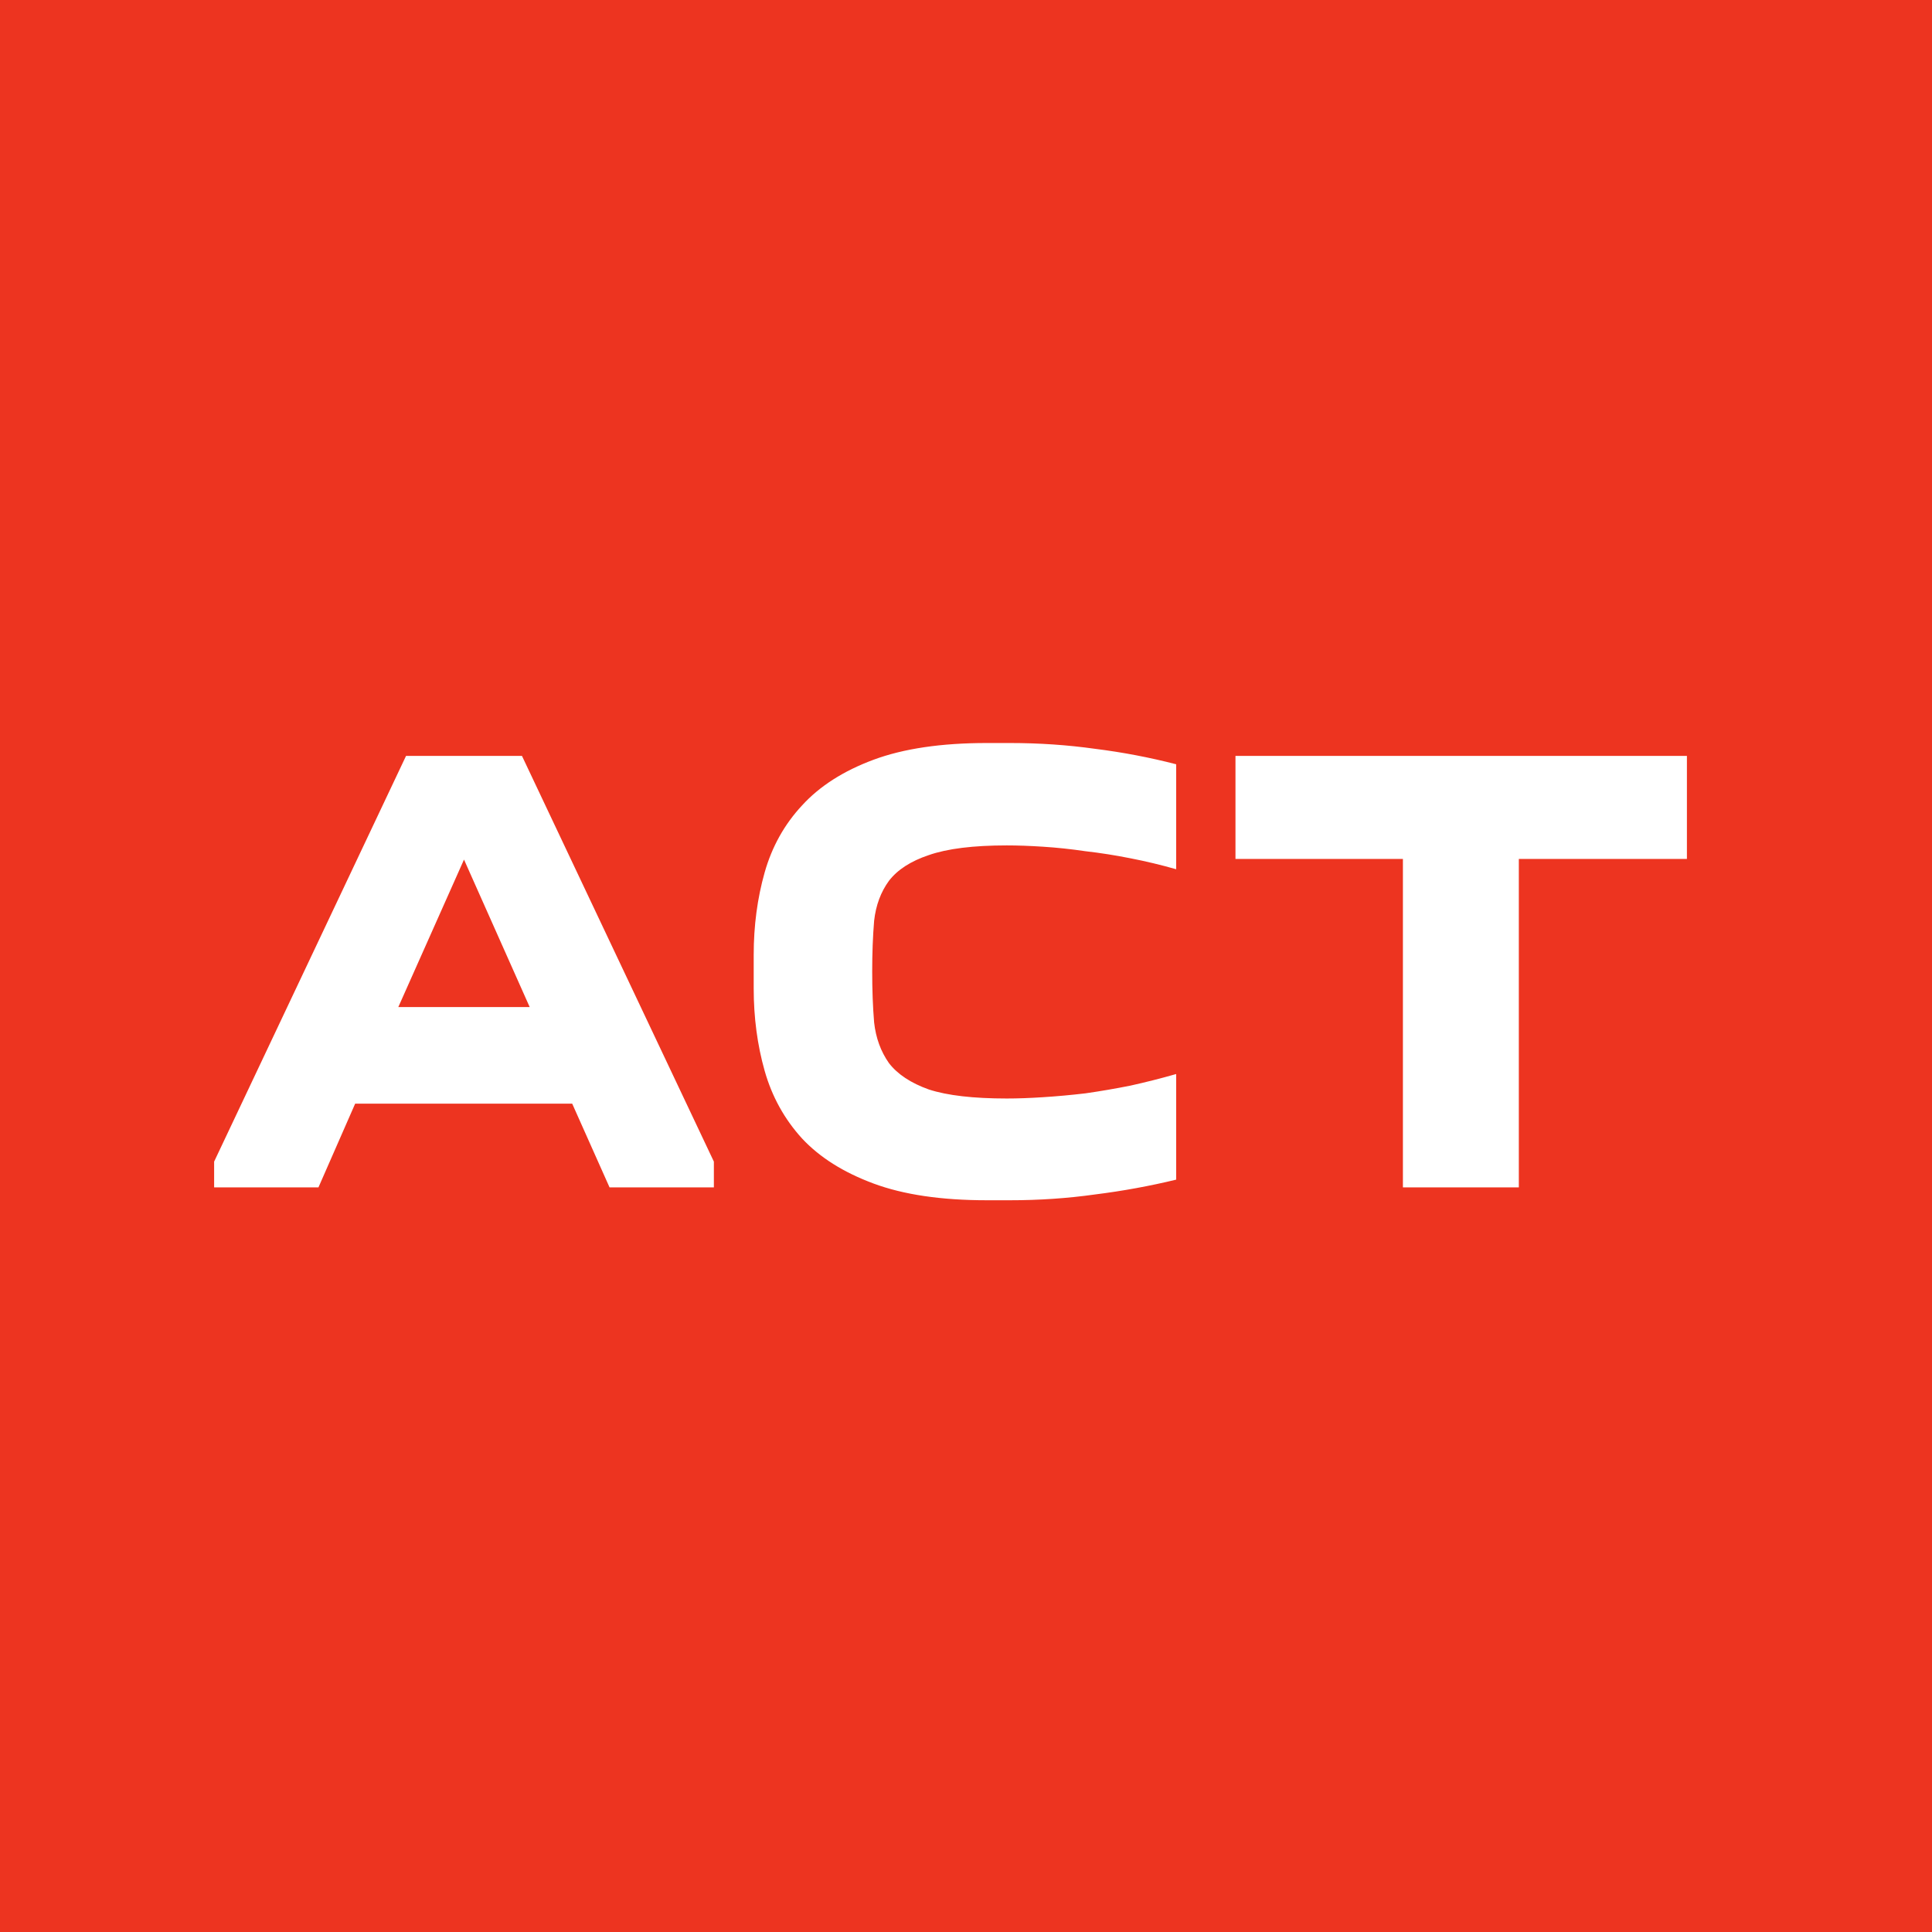 <svg width="96" height="96" viewBox="0 0 96 96" fill="none" xmlns="http://www.w3.org/2000/svg">
<rect width="96" height="96" fill="#ED3420"/>
<path d="M10.64 59V57.72L20.176 37.56H25.936L35.472 57.72V59H30.288L28.432 54.84H17.648L15.824 59H10.64ZM26.32 50.04L23.056 42.712L19.792 50.04H26.32ZM37.451 47.448C37.451 45.997 37.633 44.632 37.995 43.352C38.358 42.072 38.977 40.963 39.851 40.024C40.726 39.064 41.91 38.307 43.403 37.752C44.897 37.197 46.774 36.92 49.035 36.92H50.187C51.638 36.92 53.046 37.016 54.411 37.208C55.777 37.379 57.121 37.635 58.443 37.976V43.192C57.697 42.979 56.939 42.797 56.171 42.648C55.425 42.499 54.678 42.381 53.931 42.296C53.206 42.189 52.502 42.115 51.819 42.072C51.158 42.029 50.561 42.008 50.027 42.008C48.363 42.008 47.073 42.168 46.155 42.488C45.259 42.787 44.598 43.213 44.171 43.768C43.766 44.323 43.521 44.984 43.435 45.752C43.371 46.52 43.339 47.363 43.339 48.28C43.339 49.197 43.371 50.04 43.435 50.808C43.521 51.576 43.766 52.248 44.171 52.824C44.598 53.379 45.259 53.816 46.155 54.136C47.073 54.435 48.363 54.584 50.027 54.584C50.561 54.584 51.158 54.563 51.819 54.52C52.502 54.477 53.206 54.413 53.931 54.328C54.678 54.221 55.425 54.093 56.171 53.944C56.939 53.773 57.697 53.581 58.443 53.368V58.616C57.121 58.936 55.777 59.181 54.411 59.352C53.046 59.544 51.638 59.64 50.187 59.64H49.035C46.774 59.64 44.897 59.363 43.403 58.808C41.91 58.253 40.726 57.507 39.851 56.568C38.977 55.608 38.358 54.488 37.995 53.208C37.633 51.928 37.451 50.563 37.451 49.112V47.448ZM69.71 59V42.68H61.39V37.56H83.822V42.68H75.47V59H69.71Z" fill="white"/>
</svg>
